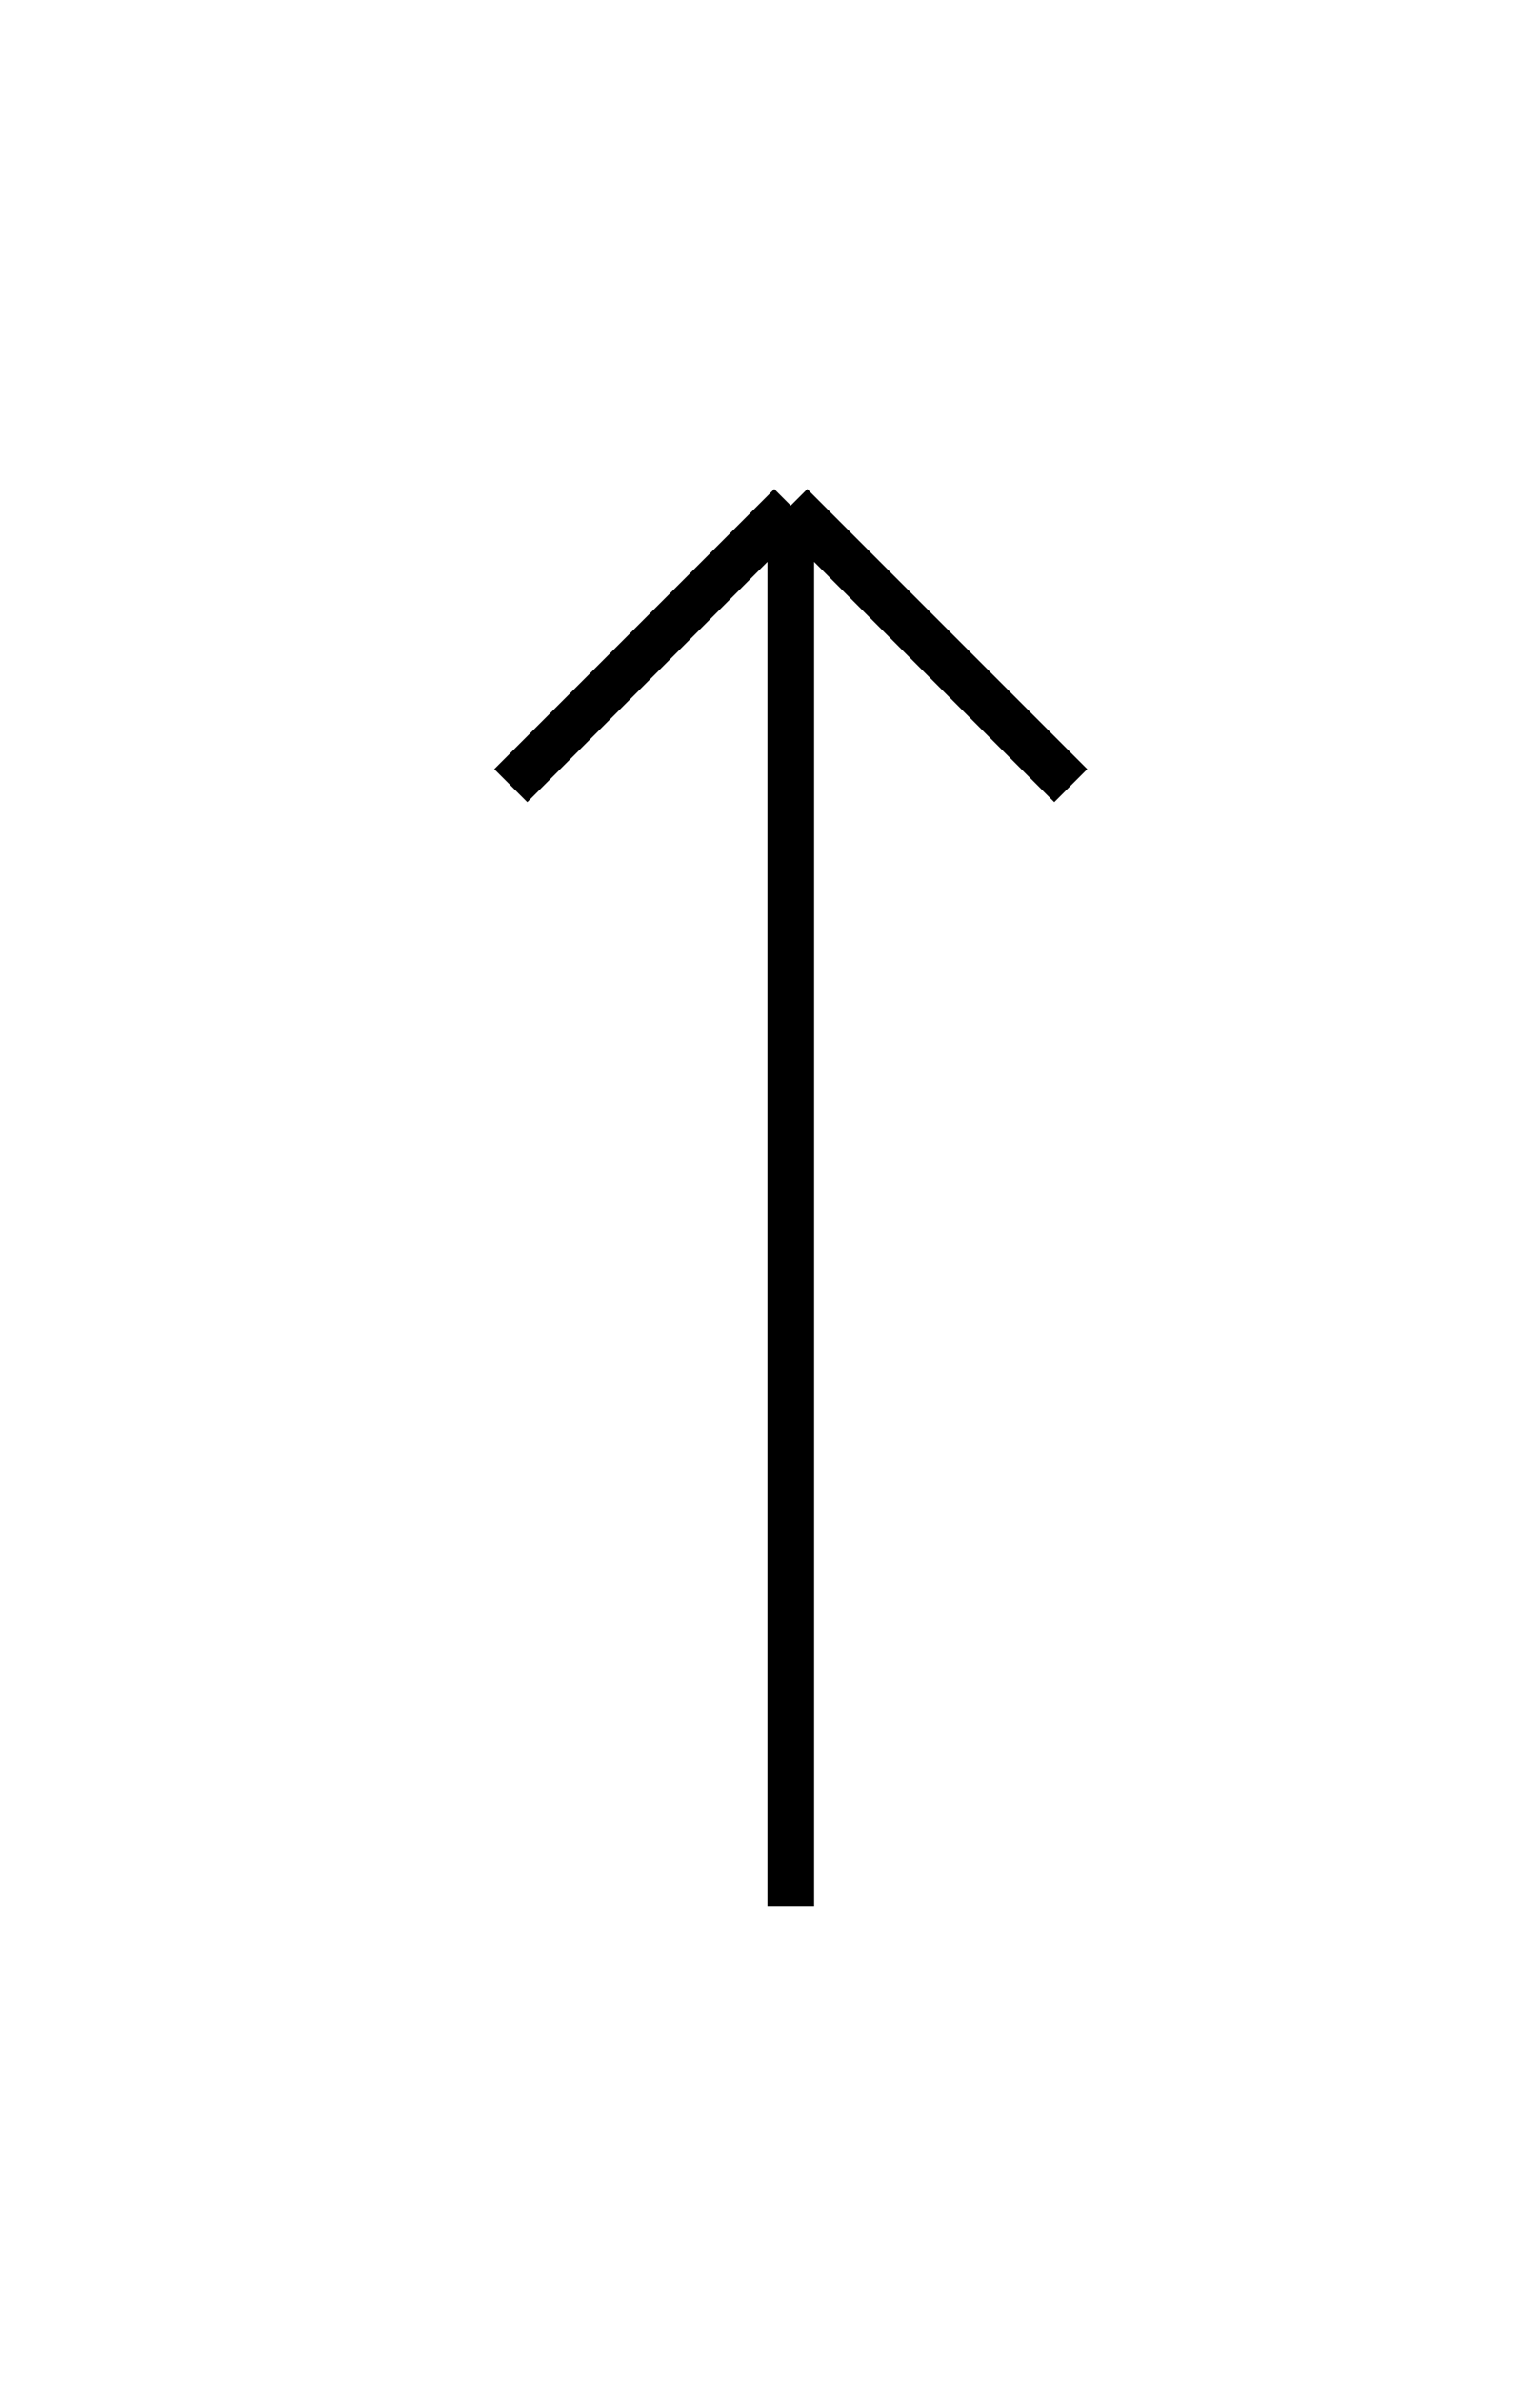 <svg width="33" height="51" viewBox="0 0 33 51" fill="none" xmlns="http://www.w3.org/2000/svg">
<path d="M10.945 16.83L16.945 10.83M16.945 10.83L22.945 16.83M16.945 10.83V40.83" stroke="black"/>
</svg>

